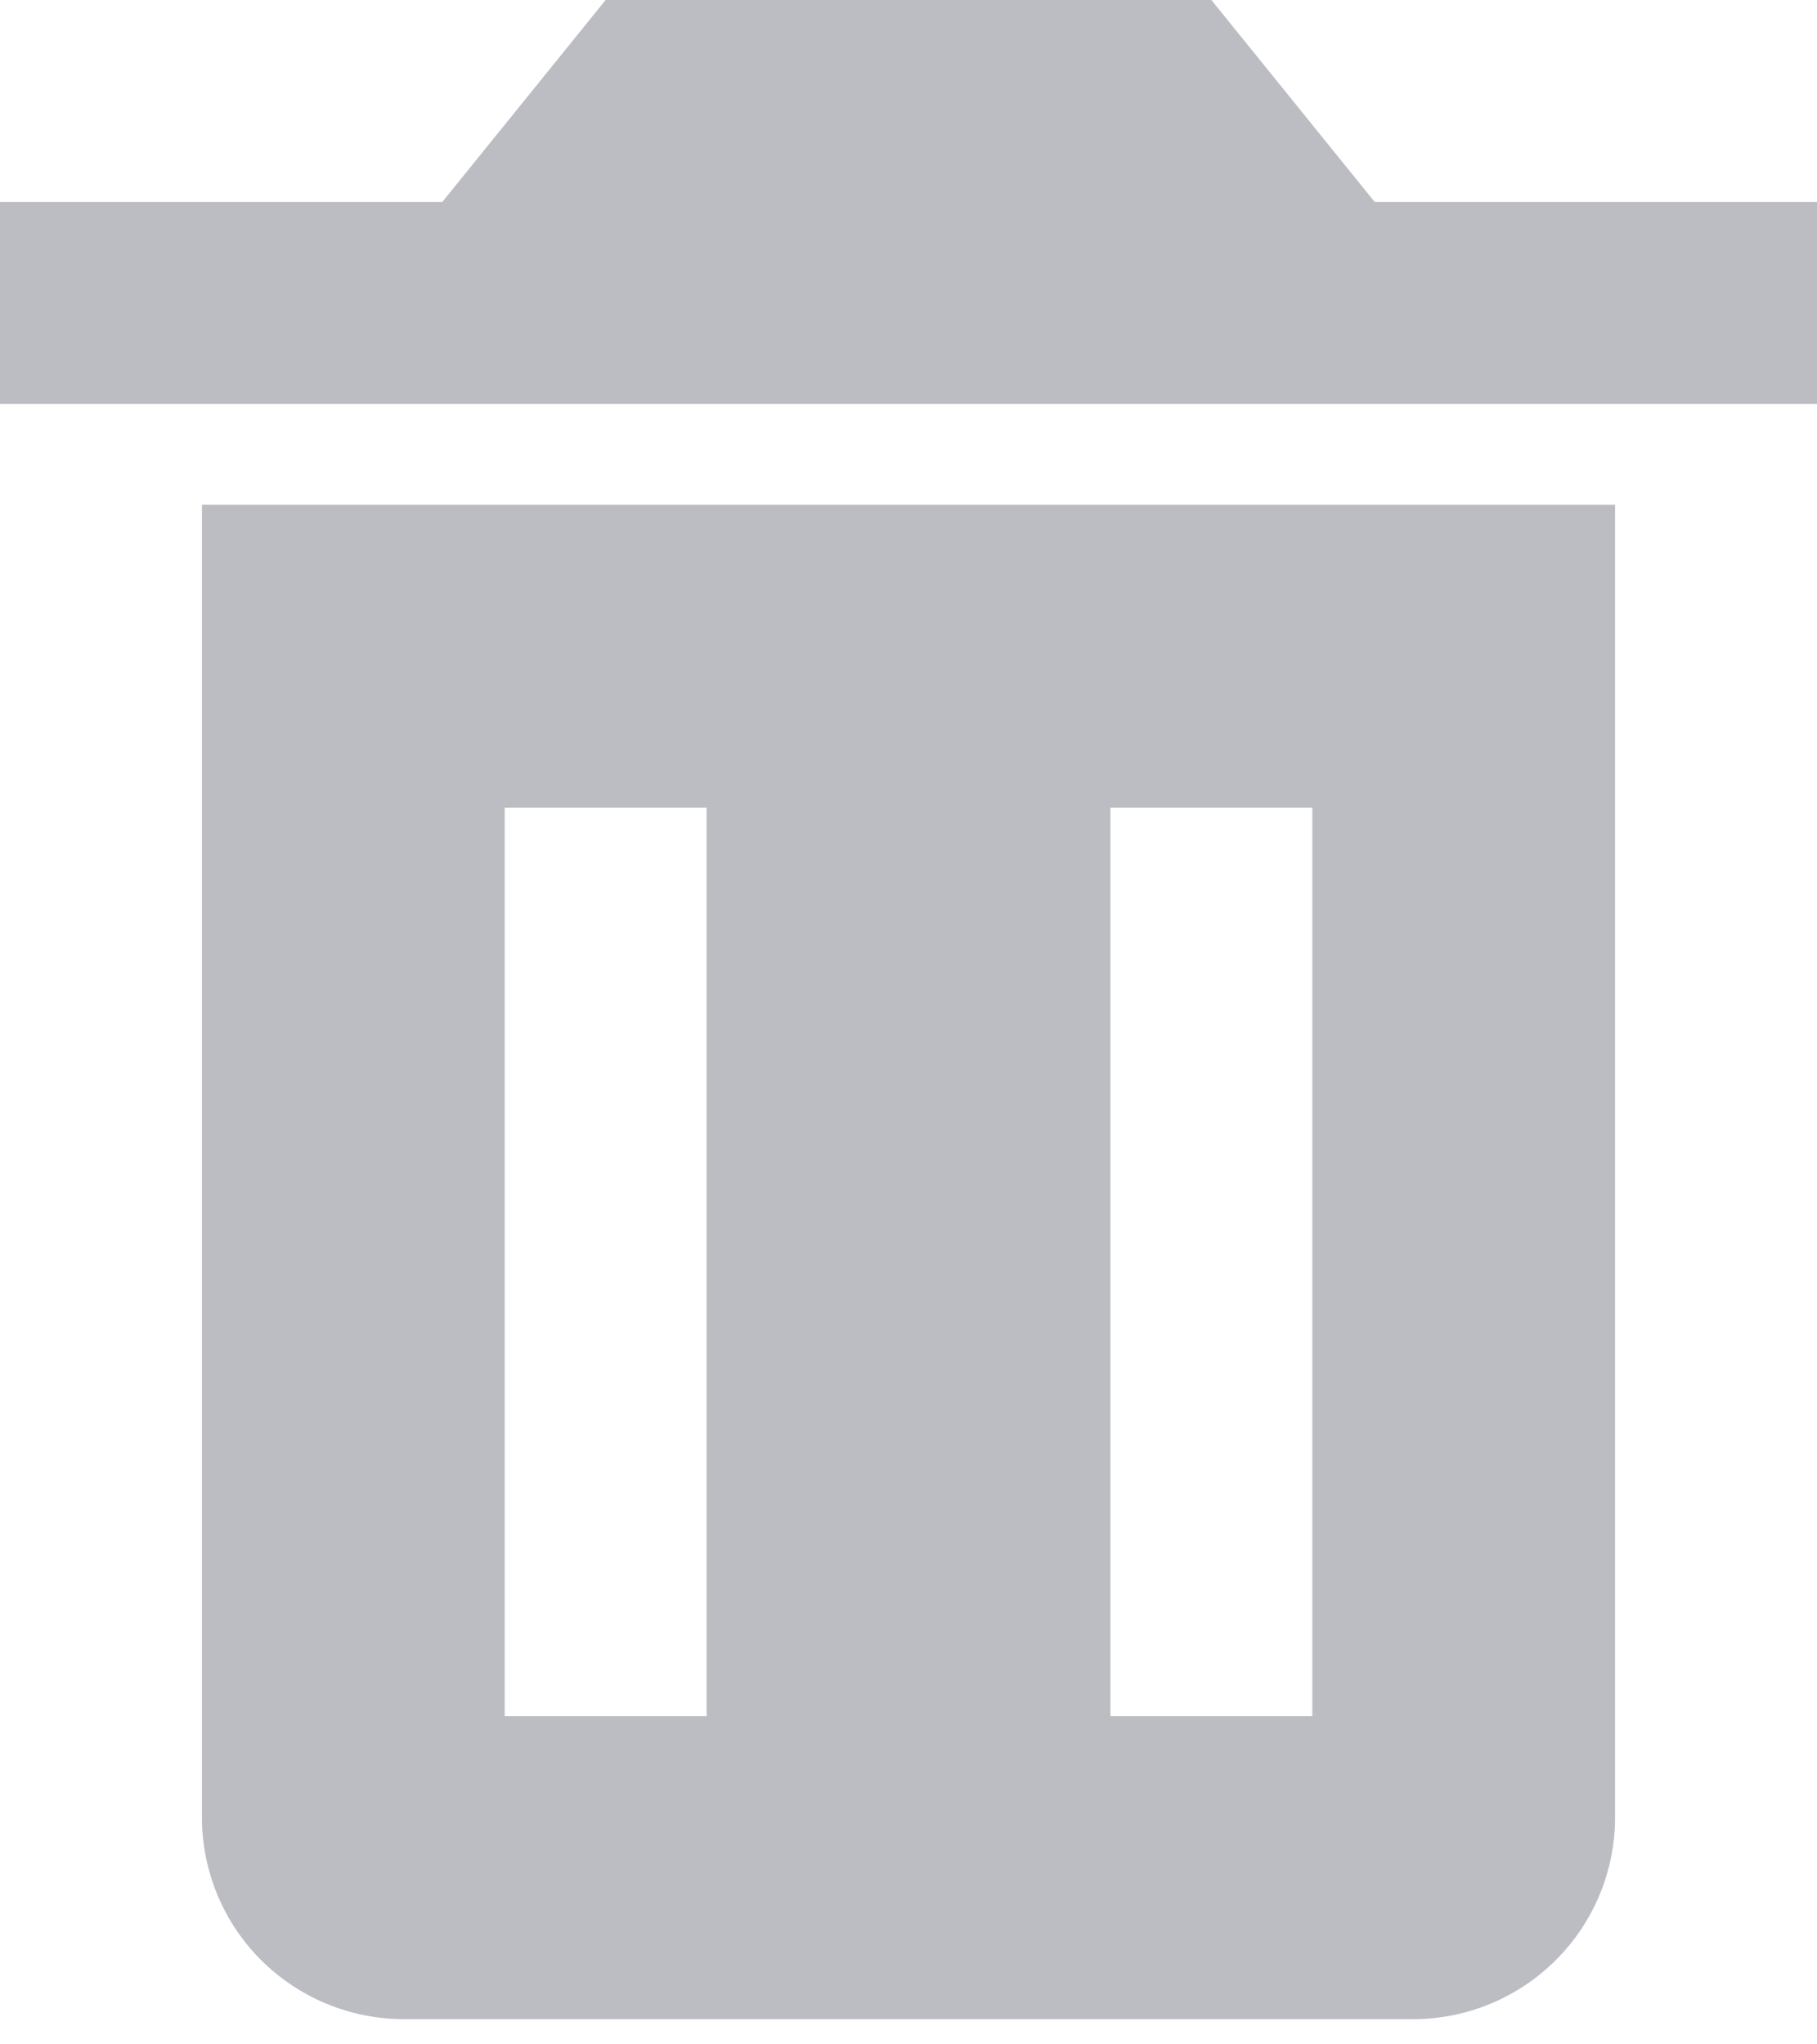 <svg width="16" height="18" viewBox="0 0 16 18" fill="none" xmlns="http://www.w3.org/2000/svg">
<path d="M2.667 4.444H1.778V16C1.778 16.471 1.965 16.924 2.298 17.257C2.632 17.59 3.084 17.778 3.556 17.778H12.444C12.916 17.778 13.368 17.59 13.701 17.257C14.035 16.924 14.222 16.471 14.222 16V4.444H2.667ZM6.222 15.111H4.444V7.111H6.222V15.111ZM11.556 15.111H9.778V7.111H11.556V15.111ZM12.105 1.778L10.667 0H5.333L3.895 1.778H0V3.556H16V1.778H12.105Z" fill="#BBBDC2"/>
</svg>
